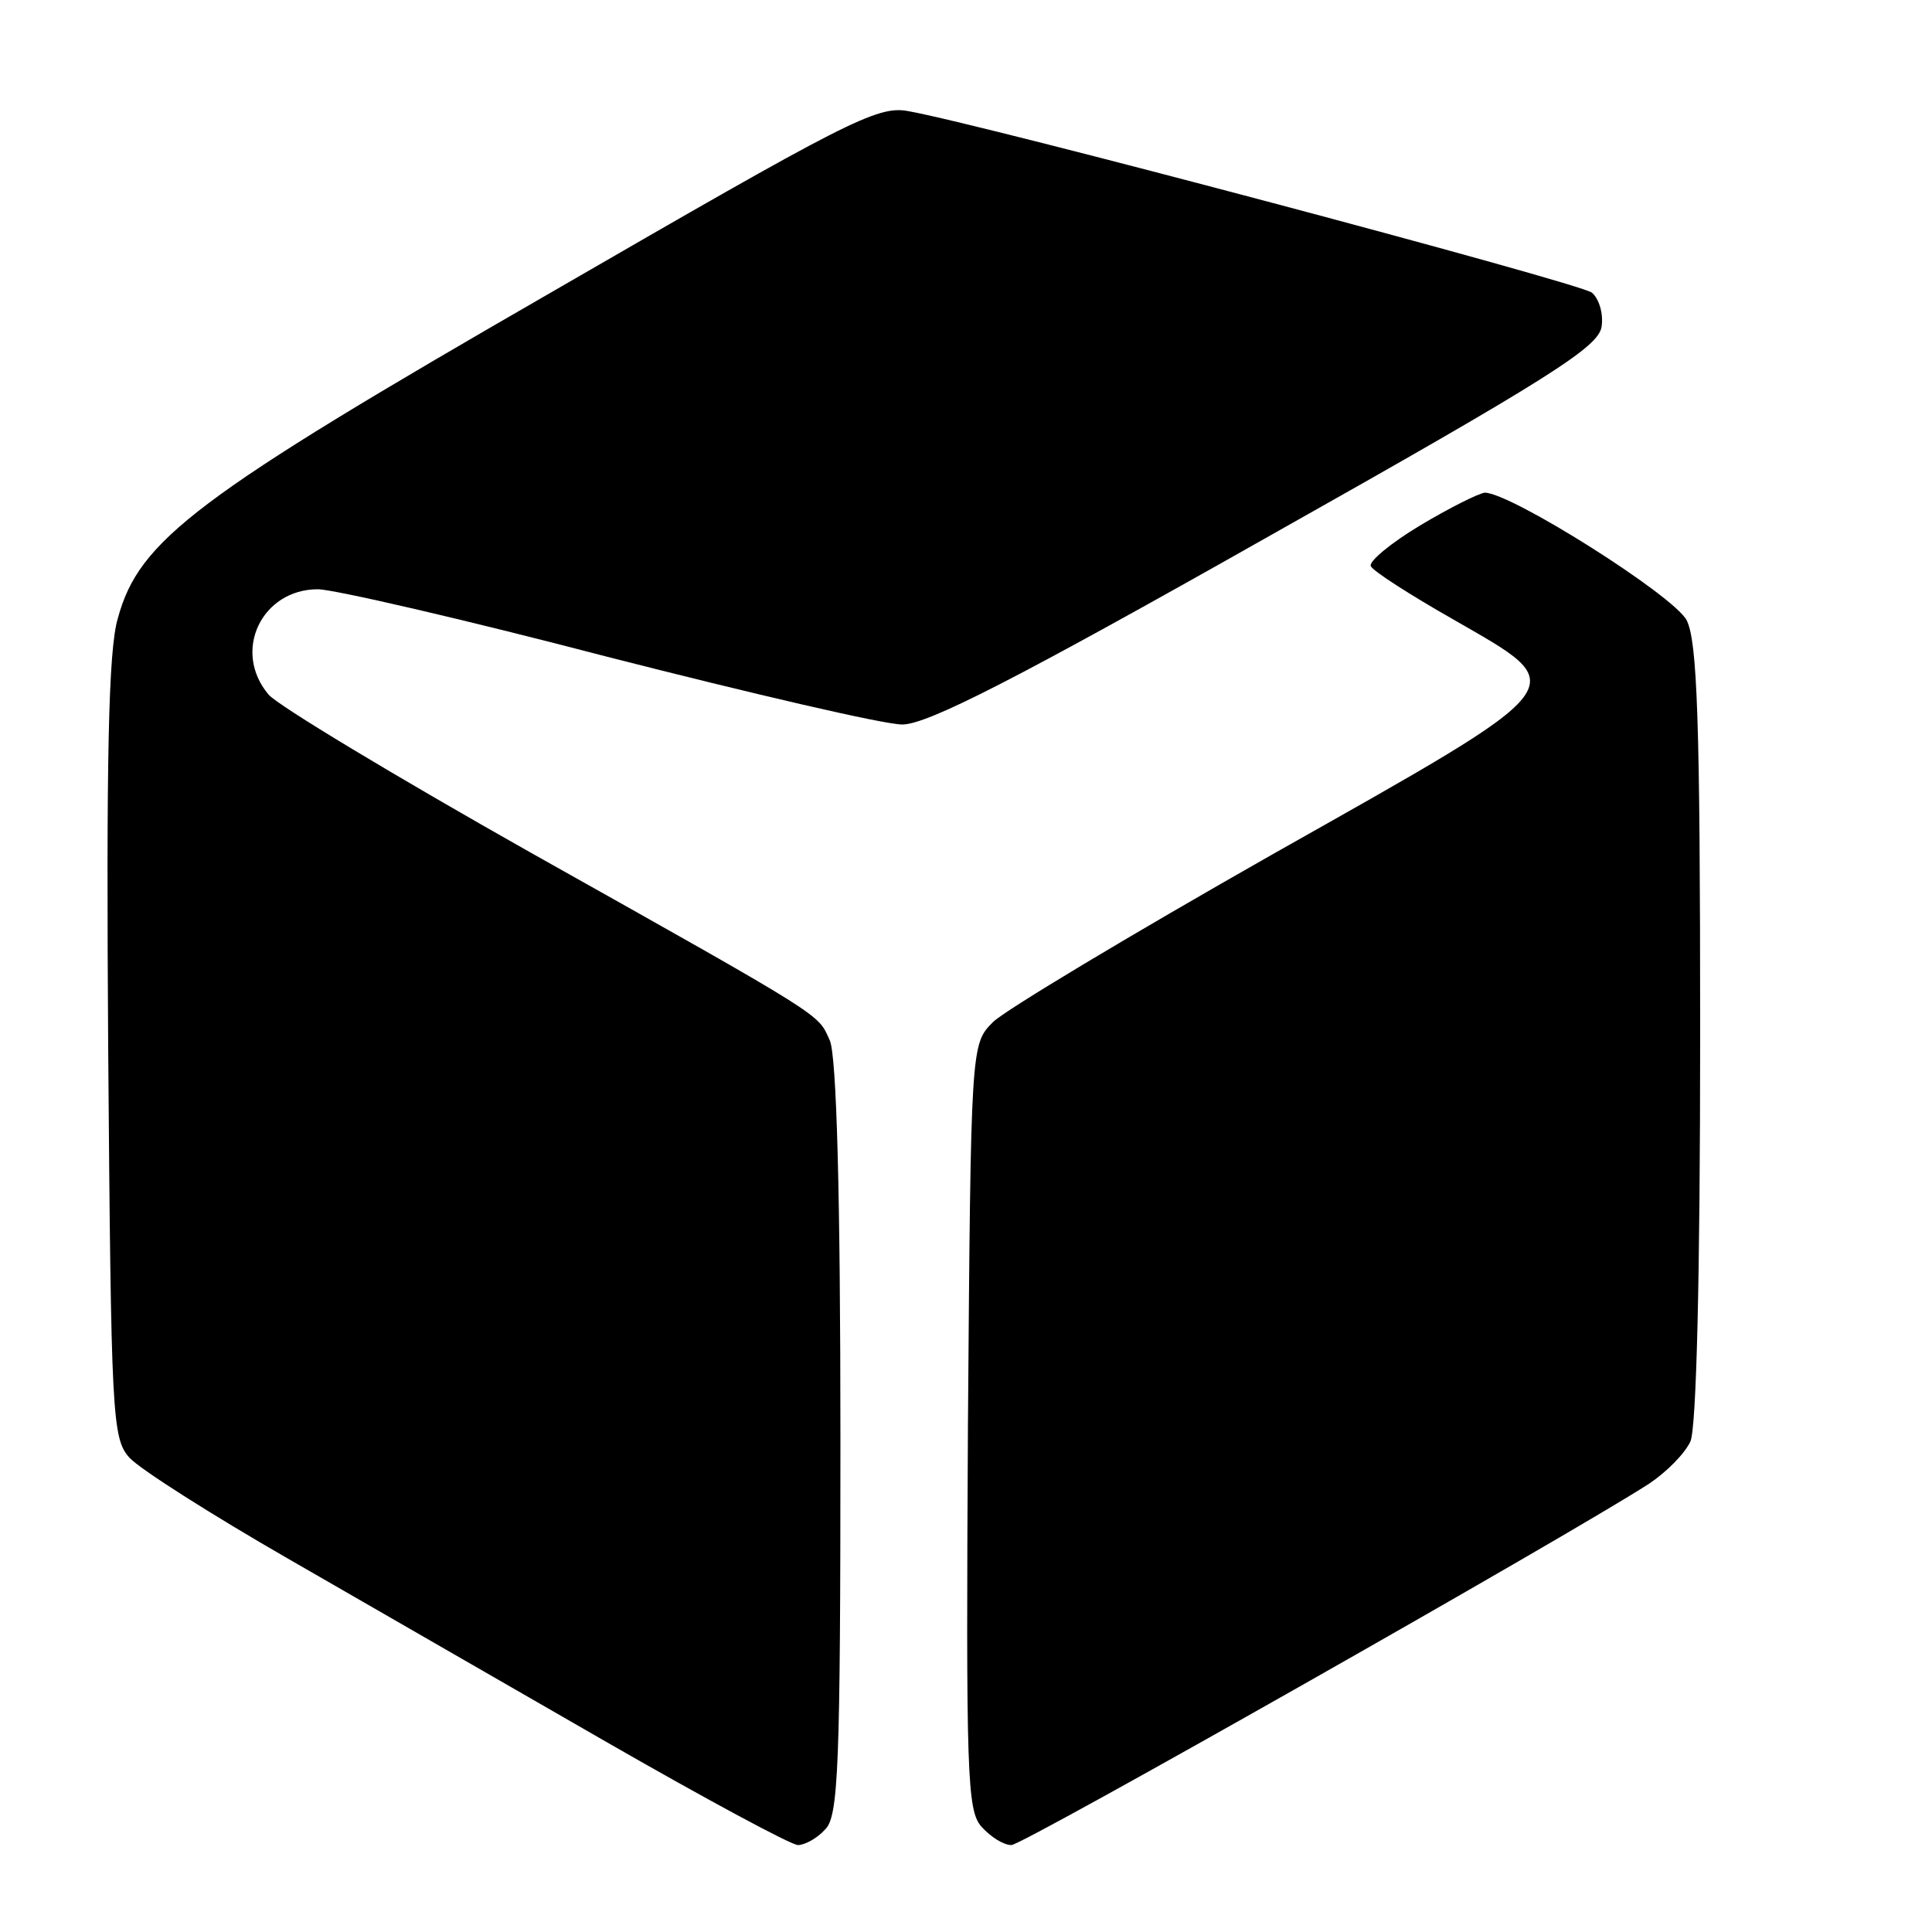 <?xml version="1.0" standalone="no"?>
<!DOCTYPE svg PUBLIC "-//W3C//DTD SVG 20010904//EN"
 "http://www.w3.org/TR/2001/REC-SVG-20010904/DTD/svg10.dtd">
<svg version="1.0" xmlns="http://www.w3.org/2000/svg"
 width="200pt" height="200pt" viewBox="0 0 200 200"
 preserveAspectRatio="xMidYMid meet">
<g transform="translate(0,200) scale(0.1,-0.1)"
fill="#000000" stroke="none">
<path d="M570 1697 c-368 -212 -426 -256 -448 -337 -10 -33 -12 -149 -10 -446
3 -380 4 -403 22 -423 11 -12 85 -59 165 -105 80 -46 229 -132 330 -190 101
-58 190 -106 197 -106 7 0 20 7 28 16 14 13 16 64 16 404 0 255 -4 397 -11
413 -13 28 1 20 -309 194 -140 79 -263 153 -272 164 -38 45 -7 109 51 109 16
0 151 -31 300 -70 149 -38 286 -70 305 -70 26 0 118 47 378 194 295 166 343
197 346 218 2 14 -3 29 -10 35 -12 10 -633 175 -708 188 -32 6 -64 -11 -370
-188z"/>
<path d="M1470 1456 c-30 -18 -53 -37 -51 -42 2 -5 41 -30 85 -55 125 -72 131
-64 -186 -243 -148 -84 -278 -162 -290 -174 -23 -23 -23 -23 -26 -419 -2 -360
-1 -397 14 -414 10 -11 23 -19 31 -19 12 0 578 321 660 374 18 12 37 31 43 44
6 15 10 165 10 423 0 324 -3 405 -14 427 -14 26 -182 132 -209 132 -7 -1 -37
-16 -67 -34z"/>
</g>
</svg>
